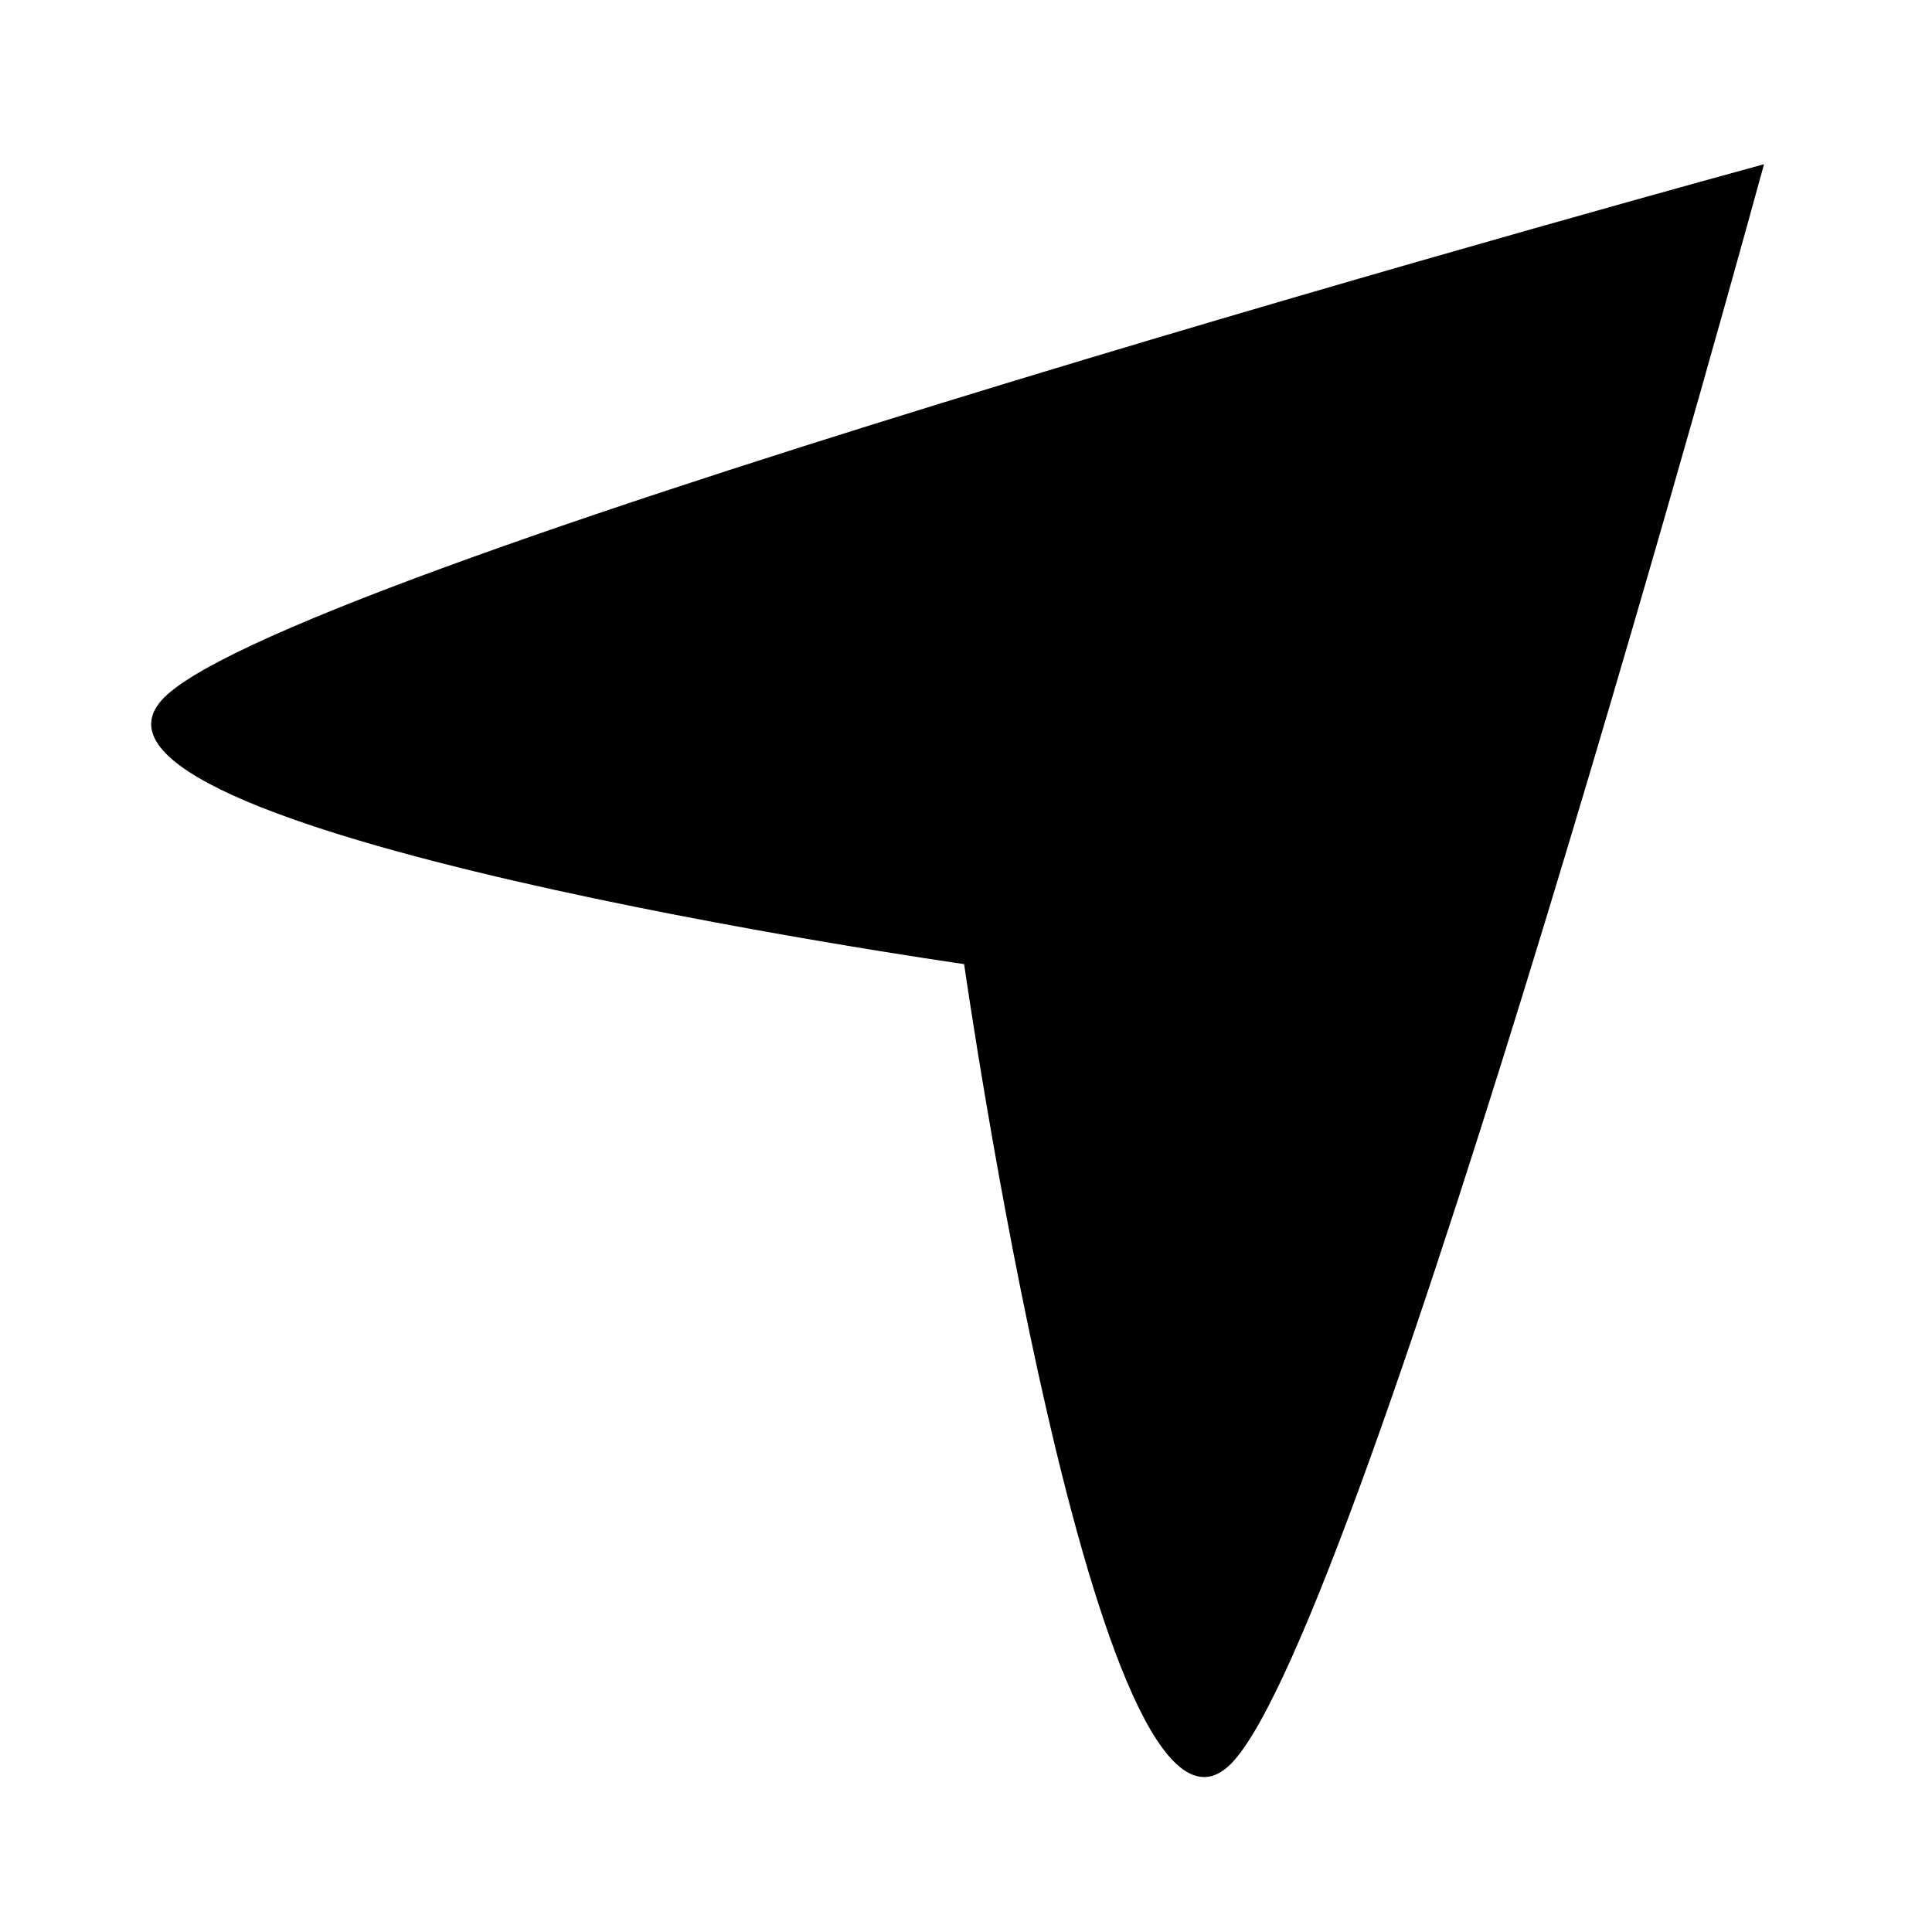 <svg width="342" height="342" xmlns="http://www.w3.org/2000/svg" xml:space="preserve" fill-rule="evenodd" clip-rule="evenodd" stroke-linejoin="round" stroke-miterlimit="2"><path d="M312.265 29.069s-70.799 259.596-94.399 283.196c-23.6 23.599-47.199-141.598-47.199-141.598s-165.198-23.6-141.598-47.2c23.599-23.599 283.196-94.398 283.196-94.398Z"/></svg>